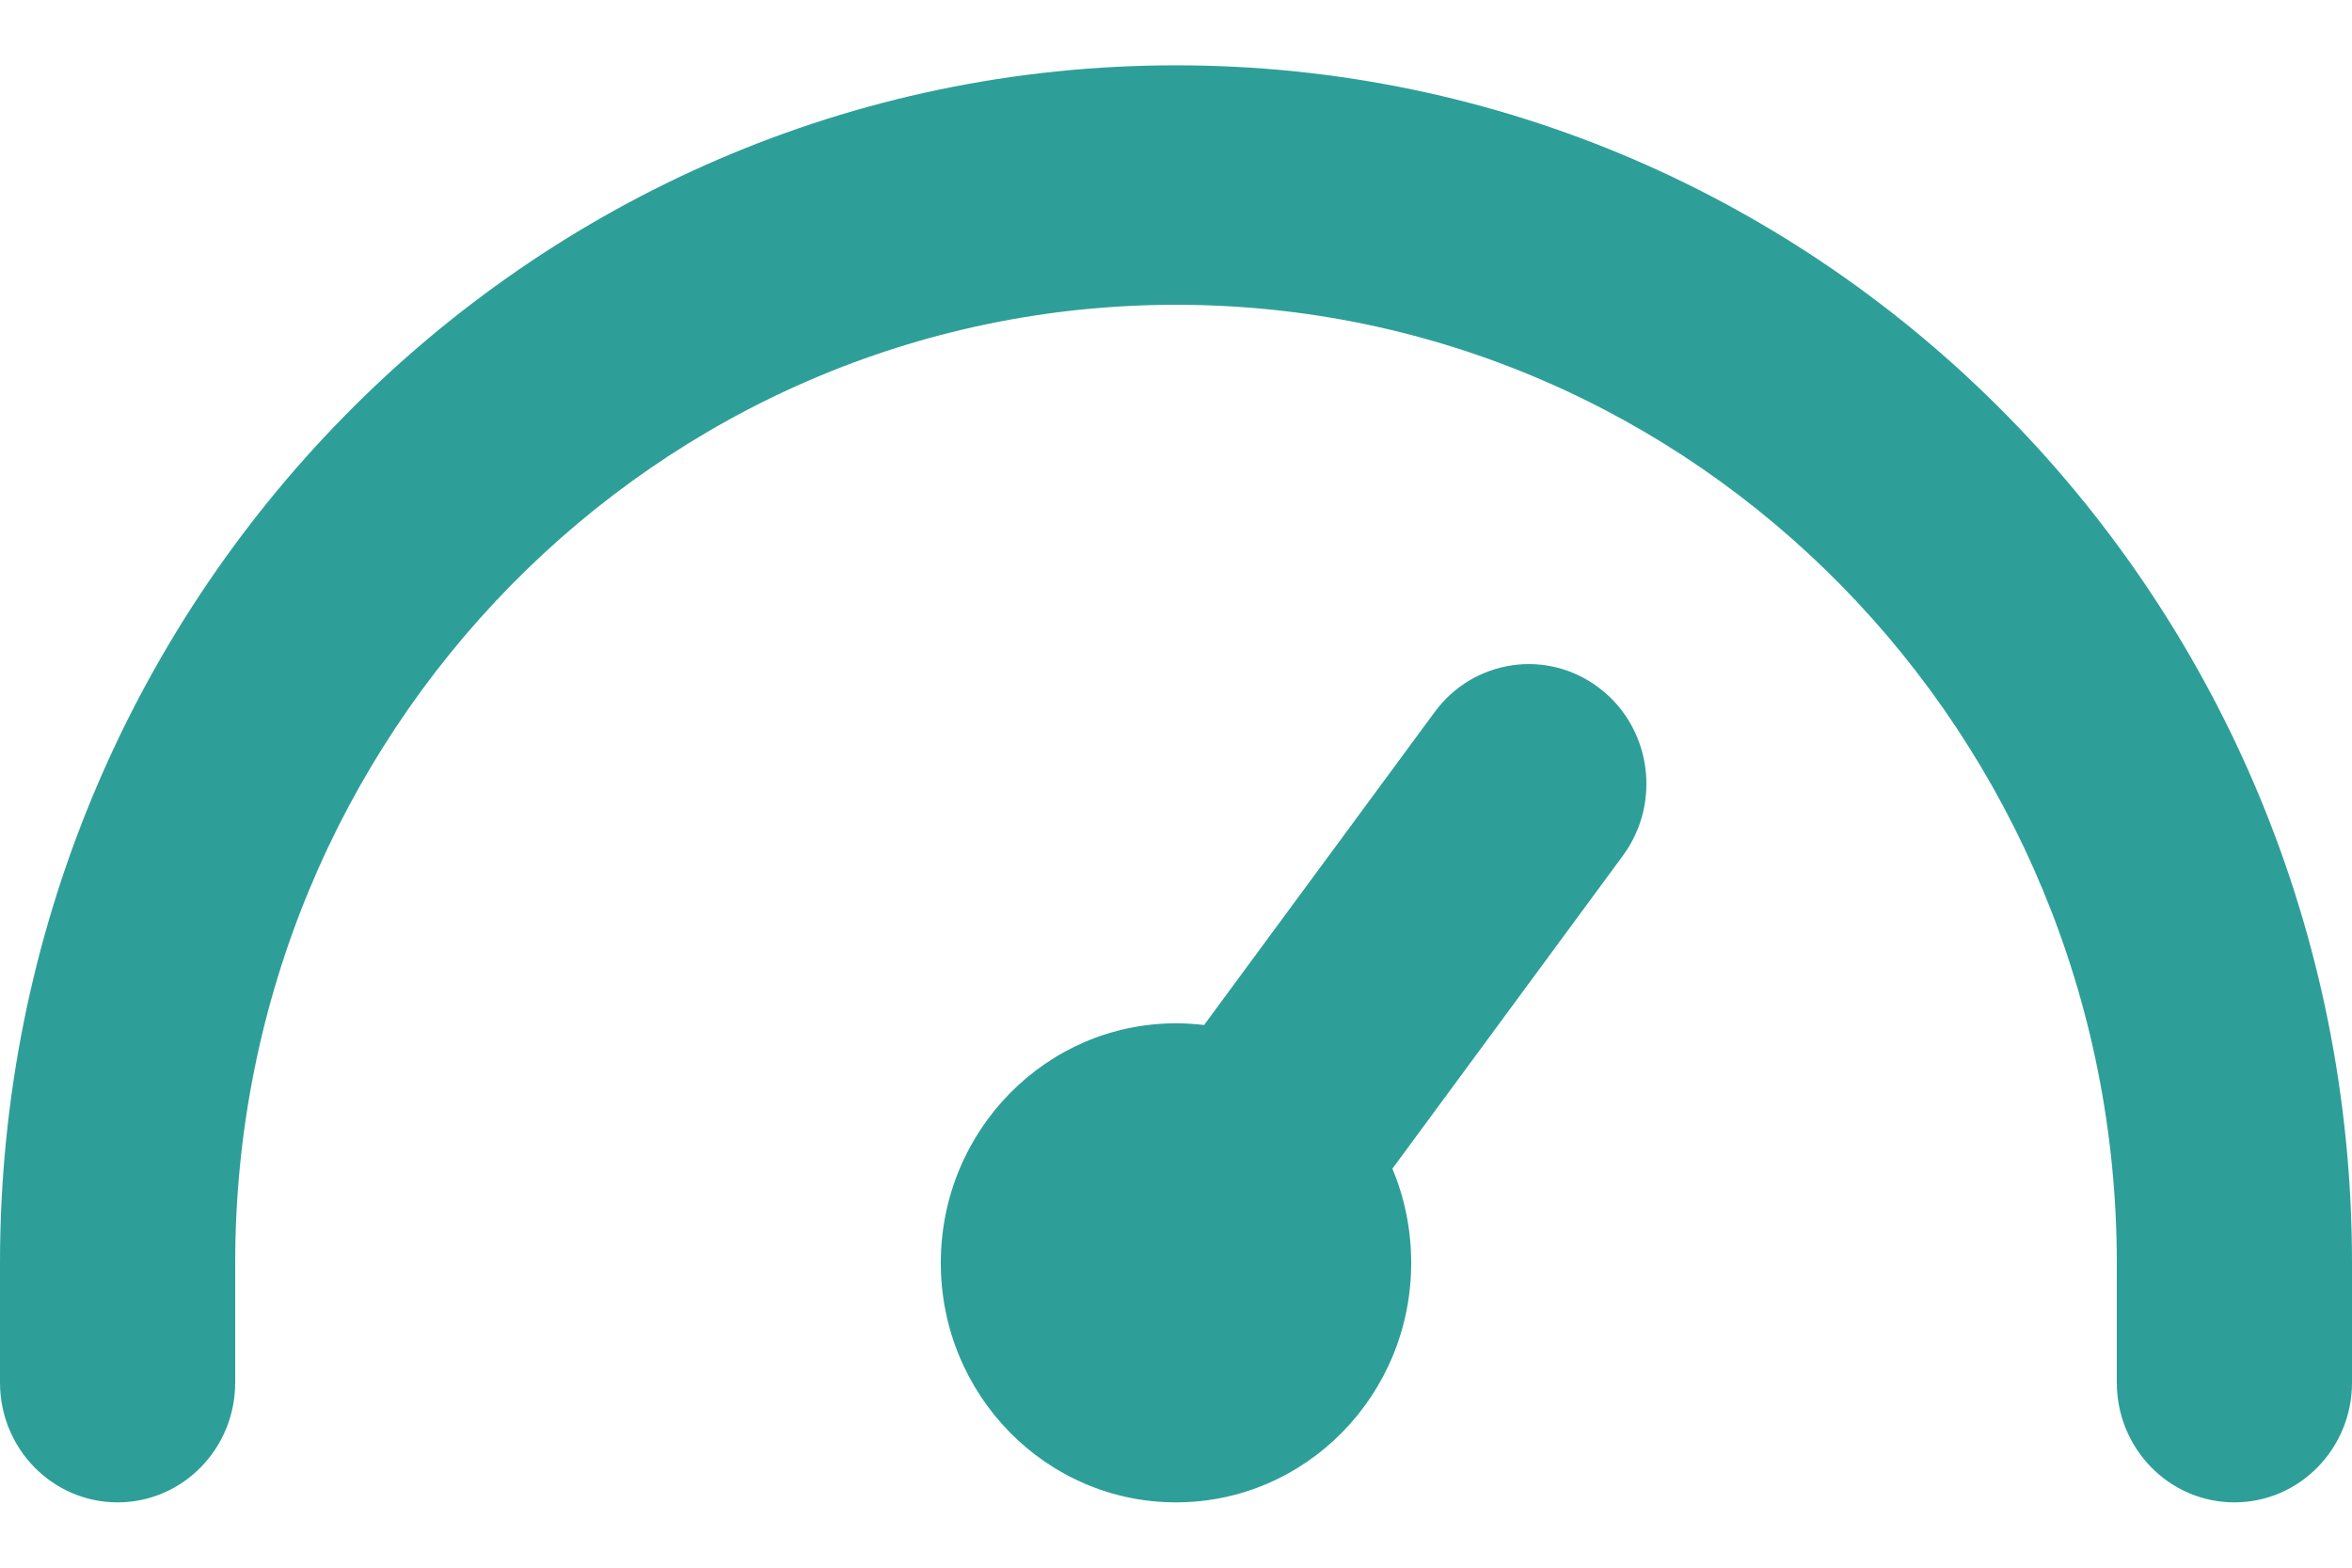 <svg width="18" height="12" viewBox="0 0 18 12" fill="none" xmlns="http://www.w3.org/2000/svg">
<path fill-rule="evenodd" clip-rule="evenodd" d="M0 9.667C0 4.604 4.029 0.5 9 0.5C13.971 0.5 18 4.604 18 9.667V10.583C18 11.09 17.597 11.5 17.1 11.5C16.603 11.5 16.2 11.09 16.2 10.583V9.667C16.2 5.617 12.976 2.333 9 2.333C5.024 2.333 1.8 5.617 1.8 9.667V10.583C1.8 11.09 1.397 11.5 0.9 11.5C0.403 11.5 0 11.09 0 10.583V9.667ZM12.24 5.267C12.638 5.57 12.718 6.145 12.42 6.55L10.656 8.946C10.749 9.167 10.8 9.411 10.8 9.667C10.8 10.679 9.994 11.5 9 11.5C8.006 11.5 7.2 10.679 7.2 9.667C7.2 8.654 8.006 7.833 9 7.833C9.073 7.833 9.145 7.838 9.215 7.846L10.98 5.45C11.278 5.045 11.842 4.963 12.24 5.267Z" fill="#2D9F98"/>
</svg>
